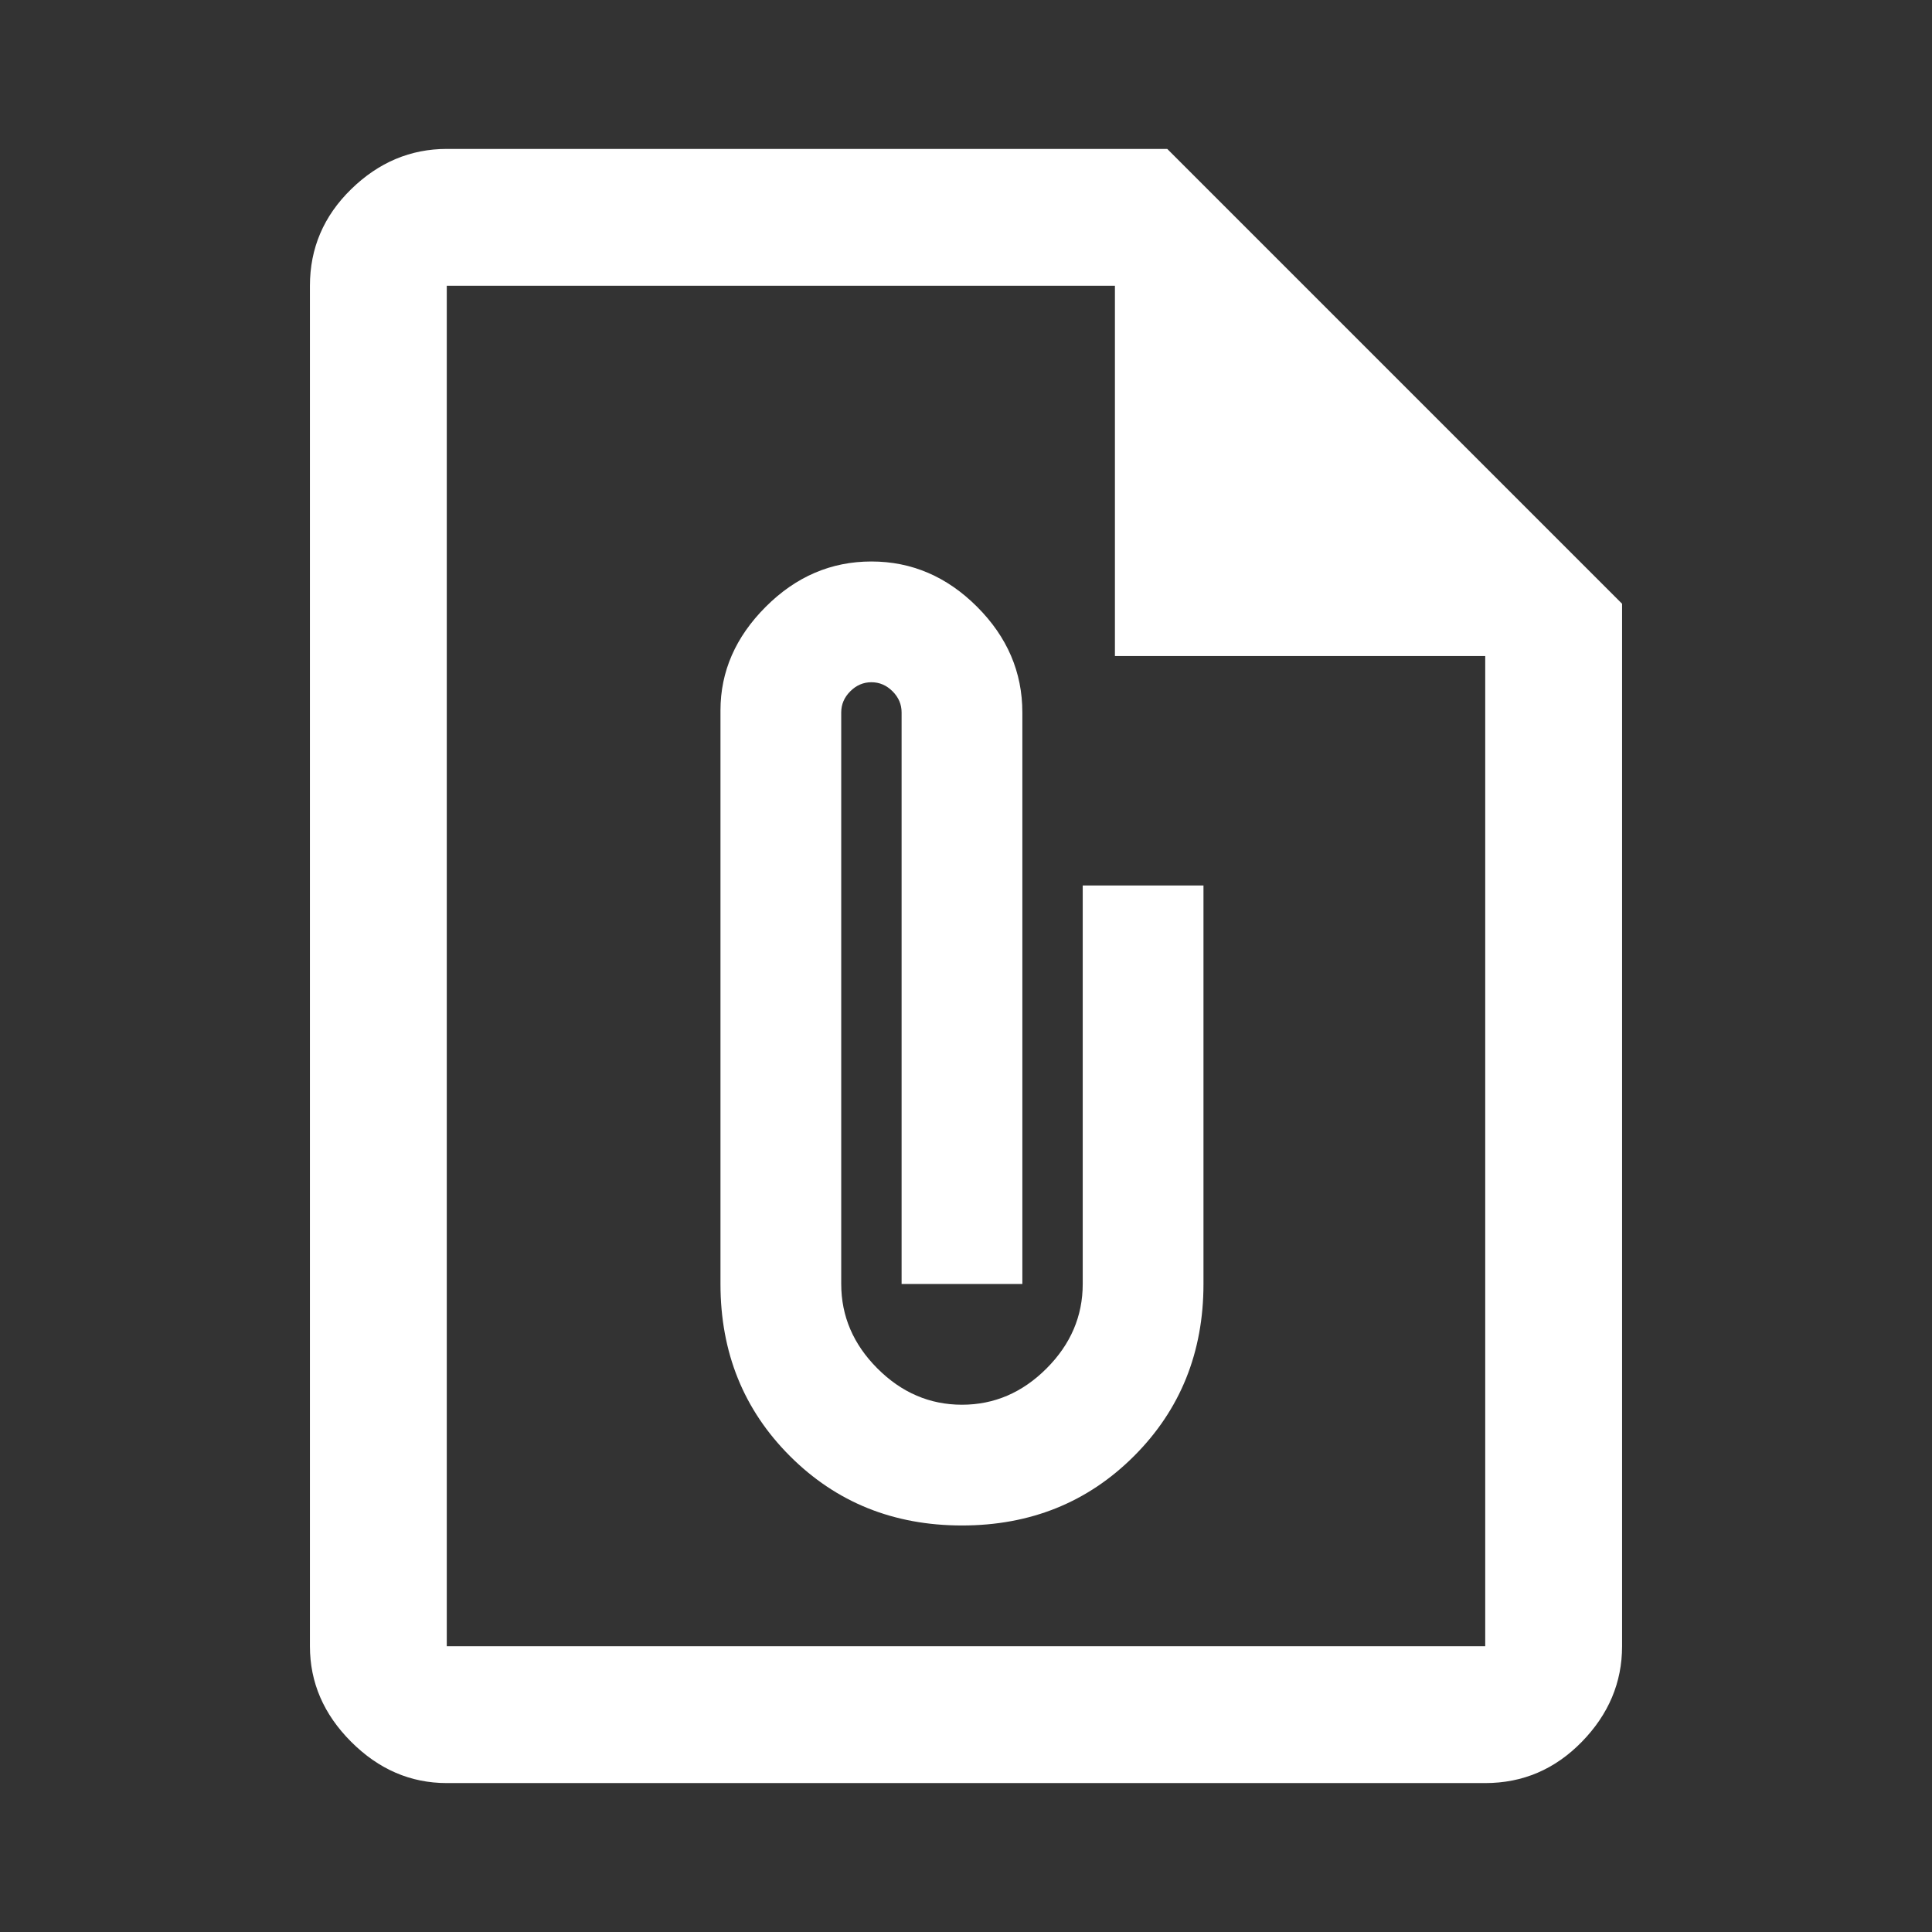 <svg xmlns="http://www.w3.org/2000/svg" height="48" width="48"><rect width="100%" height="100%" fill="#333333" stroke="none"/><path fill="#FFFFFF" d="M11.1 44.3Q9.75 44.3 8.725 43.275Q7.7 42.25 7.7 40.9V7.1Q7.7 5.7 8.725 4.7Q9.75 3.7 11.1 3.7H29L40.3 15V40.9Q40.3 42.25 39.3 43.275Q38.3 44.3 36.9 44.3ZM11.1 40.9H36.9Q36.9 40.9 36.9 40.9Q36.9 40.9 36.9 40.9V16.3H27.7V7.1H11.1Q11.1 7.1 11.1 7.1Q11.1 7.1 11.1 7.1V40.9Q11.1 40.9 11.1 40.9Q11.1 40.9 11.1 40.9ZM23.9 37.9Q26.45 37.9 28.175 36.175Q29.9 34.45 29.9 31.9V22H26.9V31.9Q26.9 33.1 26 34Q25.1 34.9 23.9 34.9Q22.7 34.9 21.8 34Q20.9 33.1 20.9 31.9V17.7Q20.9 17.4 21.125 17.175Q21.35 16.95 21.65 16.95Q21.95 16.95 22.175 17.175Q22.4 17.4 22.4 17.7V31.9H25.4V17.7Q25.4 16.2 24.275 15.075Q23.15 13.95 21.65 13.95Q20.15 13.95 19.025 15.075Q17.9 16.2 17.9 17.65V31.9Q17.9 34.45 19.625 36.175Q21.35 37.9 23.9 37.9ZM24 24Q24 24 24 24Q24 24 24 24Q24 24 24 24Q24 24 24 24Q24 24 24 24Q24 24 24 24Z"/></svg>